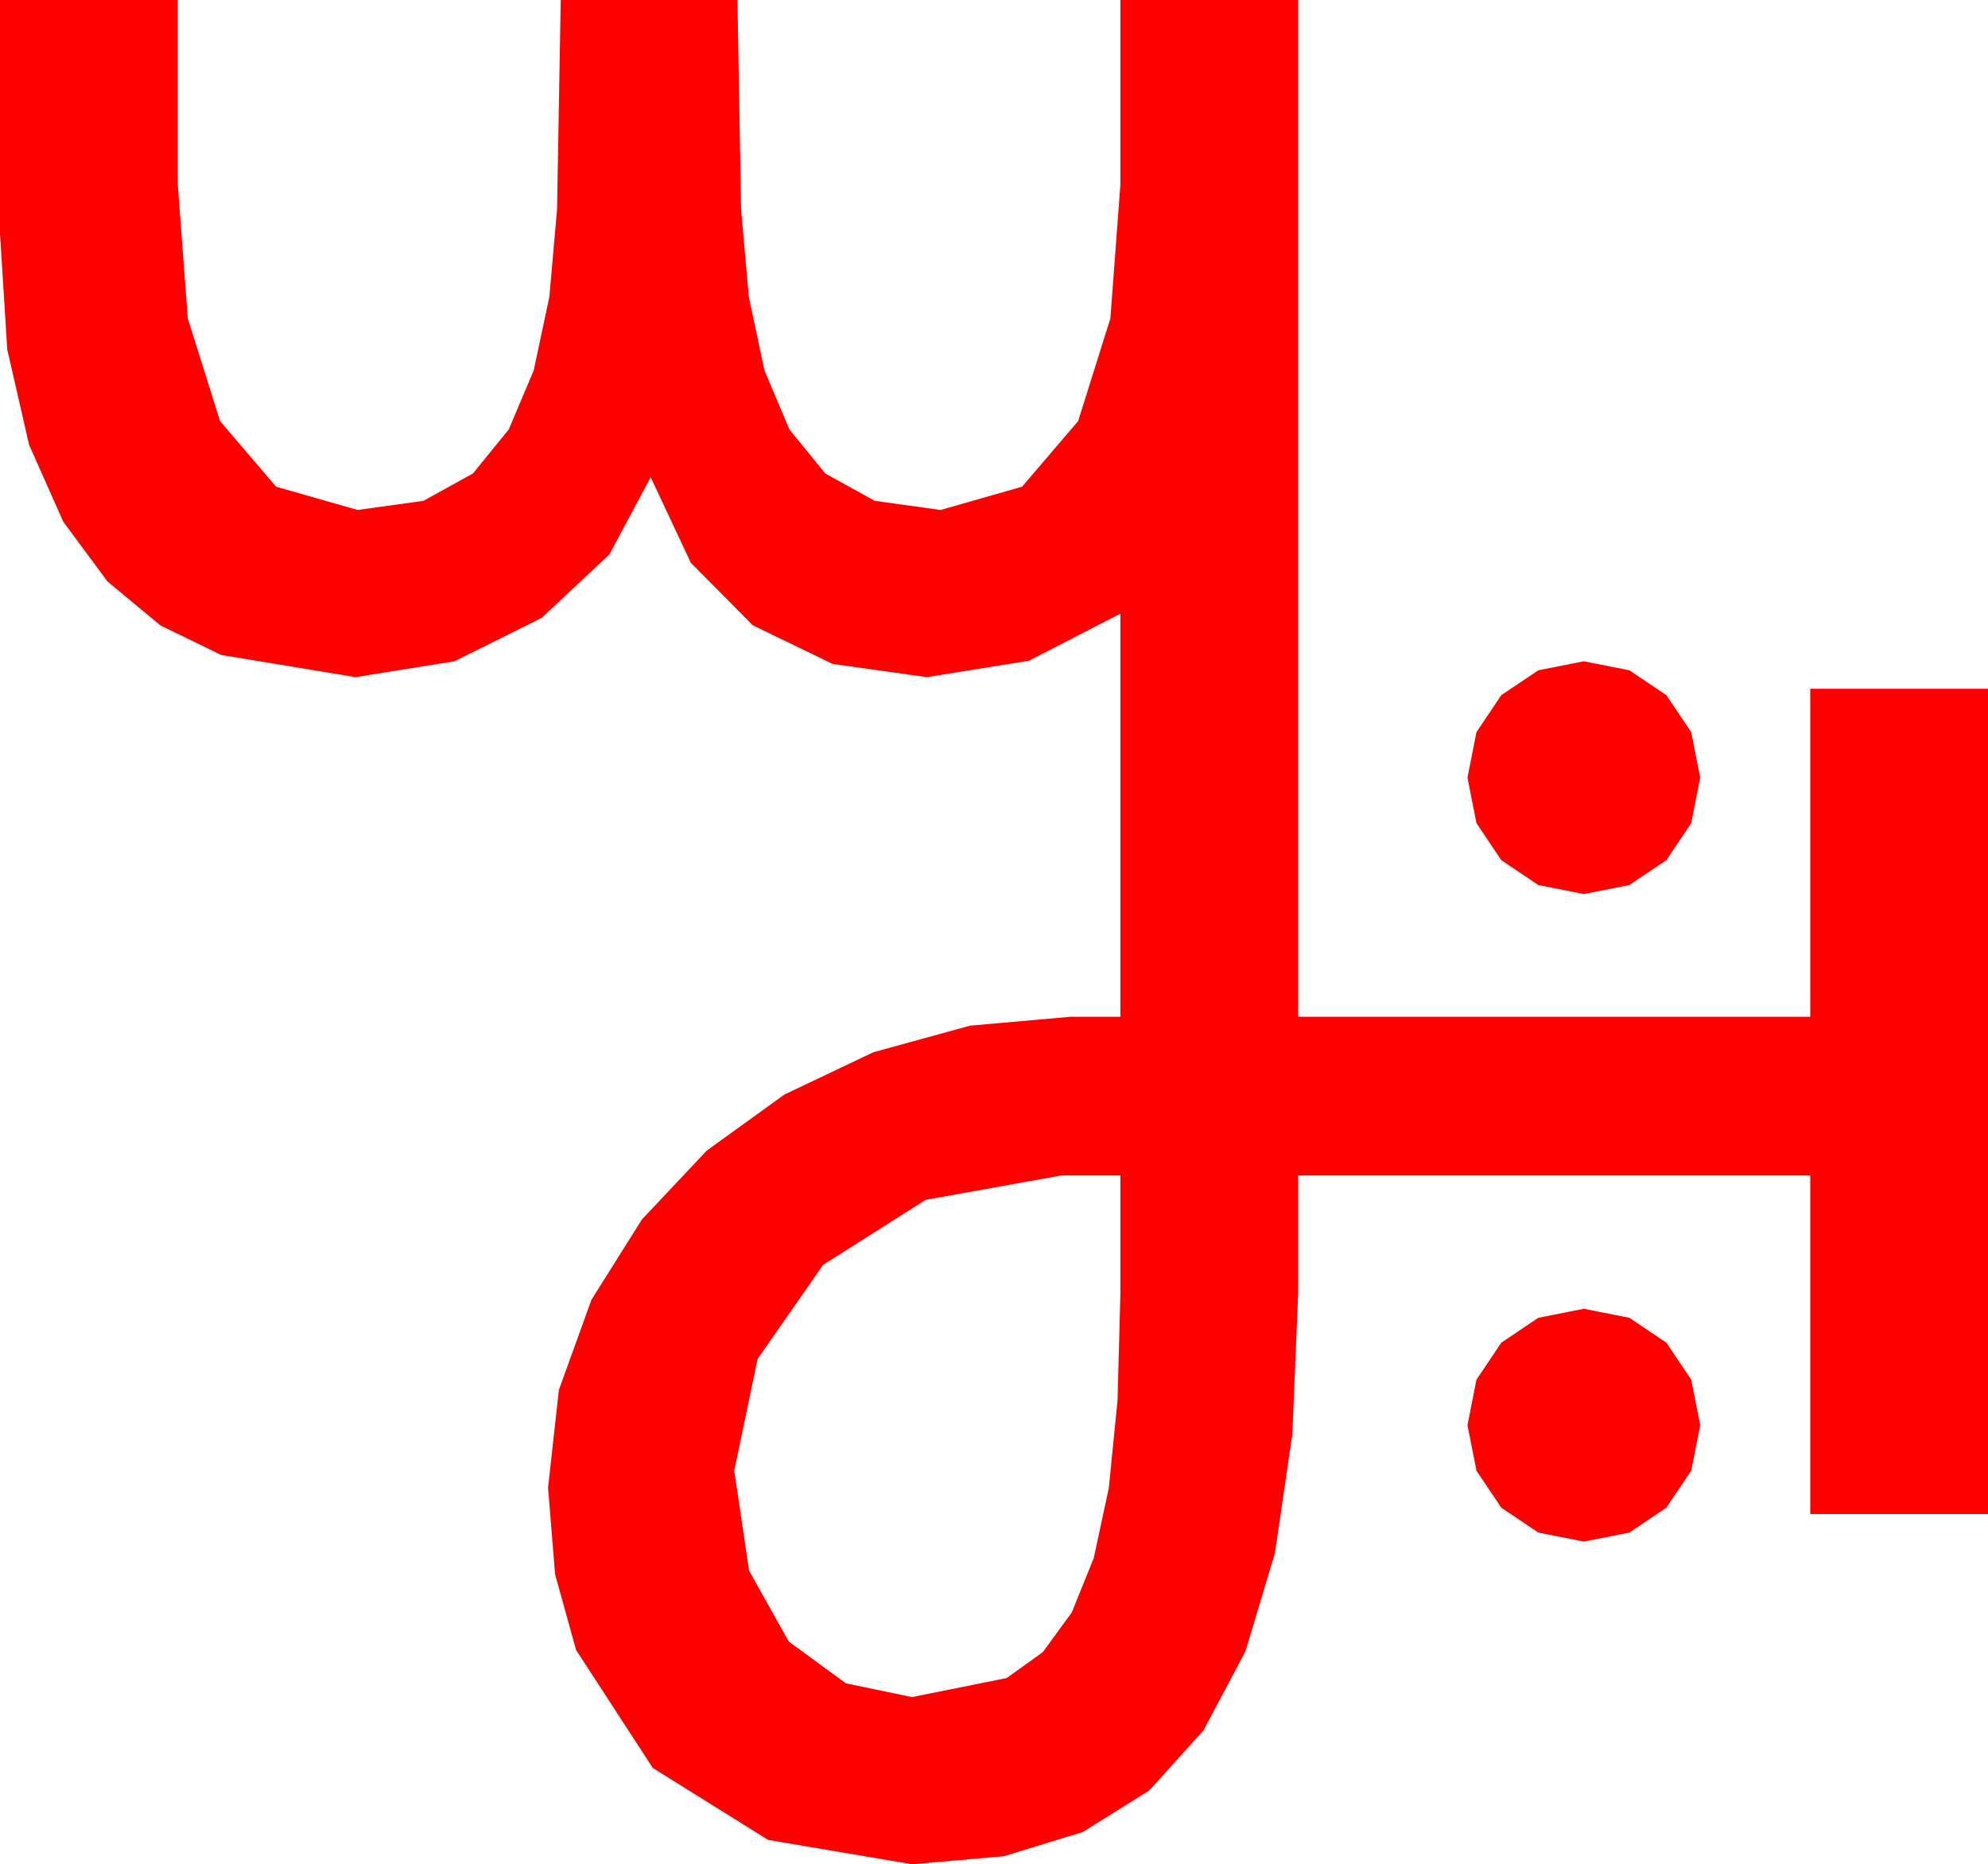<?xml version="1.0" encoding="utf-8"?>
<!DOCTYPE svg PUBLIC "-//W3C//DTD SVG 1.1//EN" "http://www.w3.org/Graphics/SVG/1.1/DTD/svg11.dtd">
<svg width="55.049" height="51.621" xmlns="http://www.w3.org/2000/svg" xmlns:xlink="http://www.w3.org/1999/xlink" xmlns:xml="http://www.w3.org/XML/1998/namespace" version="1.1">
  <g>
    <g>
      <path style="fill:#FF0000;fill-opacity:1" d="M43.857,36.24L45.117,36.489 46.143,37.178 46.831,38.203 47.08,39.463 46.831,40.723 46.143,41.748 45.117,42.437 43.857,42.686 42.598,42.437 41.572,41.748 40.884,40.723 40.635,39.463 40.884,38.203 41.572,37.178 42.598,36.489 43.857,36.24z M29.385,32.549L25.635,33.223 22.793,35.024 20.977,37.632 20.332,40.723 20.742,43.491 21.841,45.454 23.423,46.611 25.254,46.992 27.876,46.465 28.876,45.747 29.678,44.648 30.286,43.143 30.703,41.206 30.945,38.778 31.025,35.801 31.025,32.549 29.385,32.549z M43.857,18.311L45.117,18.56 46.143,19.248 46.831,20.273 47.08,21.533 46.831,22.793 46.143,23.818 45.117,24.507 43.857,24.756 42.598,24.507 41.572,23.818 40.884,22.793 40.635,21.533 40.884,20.273 41.572,19.248 42.598,18.56 43.857,18.311z M0,0L4.922,0 4.922,5.098 5.2,8.818 6.094,11.66 7.646,13.477 9.902,14.121 11.726,13.868 13.096,13.11 14.088,11.891 14.78,10.254 15.212,8.218 15.425,5.801 15.527,0 20.42,0 20.522,5.801 20.735,8.218 21.167,10.254 21.859,11.891 22.852,13.11 24.221,13.868 26.045,14.121 28.301,13.477 29.854,11.66 30.747,8.818 31.025,5.098 31.025,0 35.947,0 35.947,28.154 50.127,28.154 50.127,19.072 55.049,19.072 55.049,41.924 50.127,41.924 50.127,32.549 35.947,32.549 35.947,35.801 35.786,39.712 35.303,43.008 34.486,45.729 33.325,47.915 31.824,49.578 29.985,50.728 27.799,51.398 25.254,51.621 21.27,50.947 18.076,48.955 15.952,45.688 15.37,43.59 15.176,41.191 15.476,38.485 16.377,35.991 17.776,33.765 19.57,31.86 21.72,30.308 24.185,29.136 26.862,28.4 29.648,28.154 31.025,28.154 31.025,16.992 28.491,18.296 25.664,18.75 23.057,18.384 20.845,17.314 19.131,15.586 18.018,13.213 16.875,15.352 15,17.109 12.583,18.311 9.844,18.75 6.123,18.135 4.442,17.318 2.974,16.099 1.75,14.443 0.806,12.319 0.201,9.679 0,6.475 0,0z" />
    </g>
  </g>
</svg>